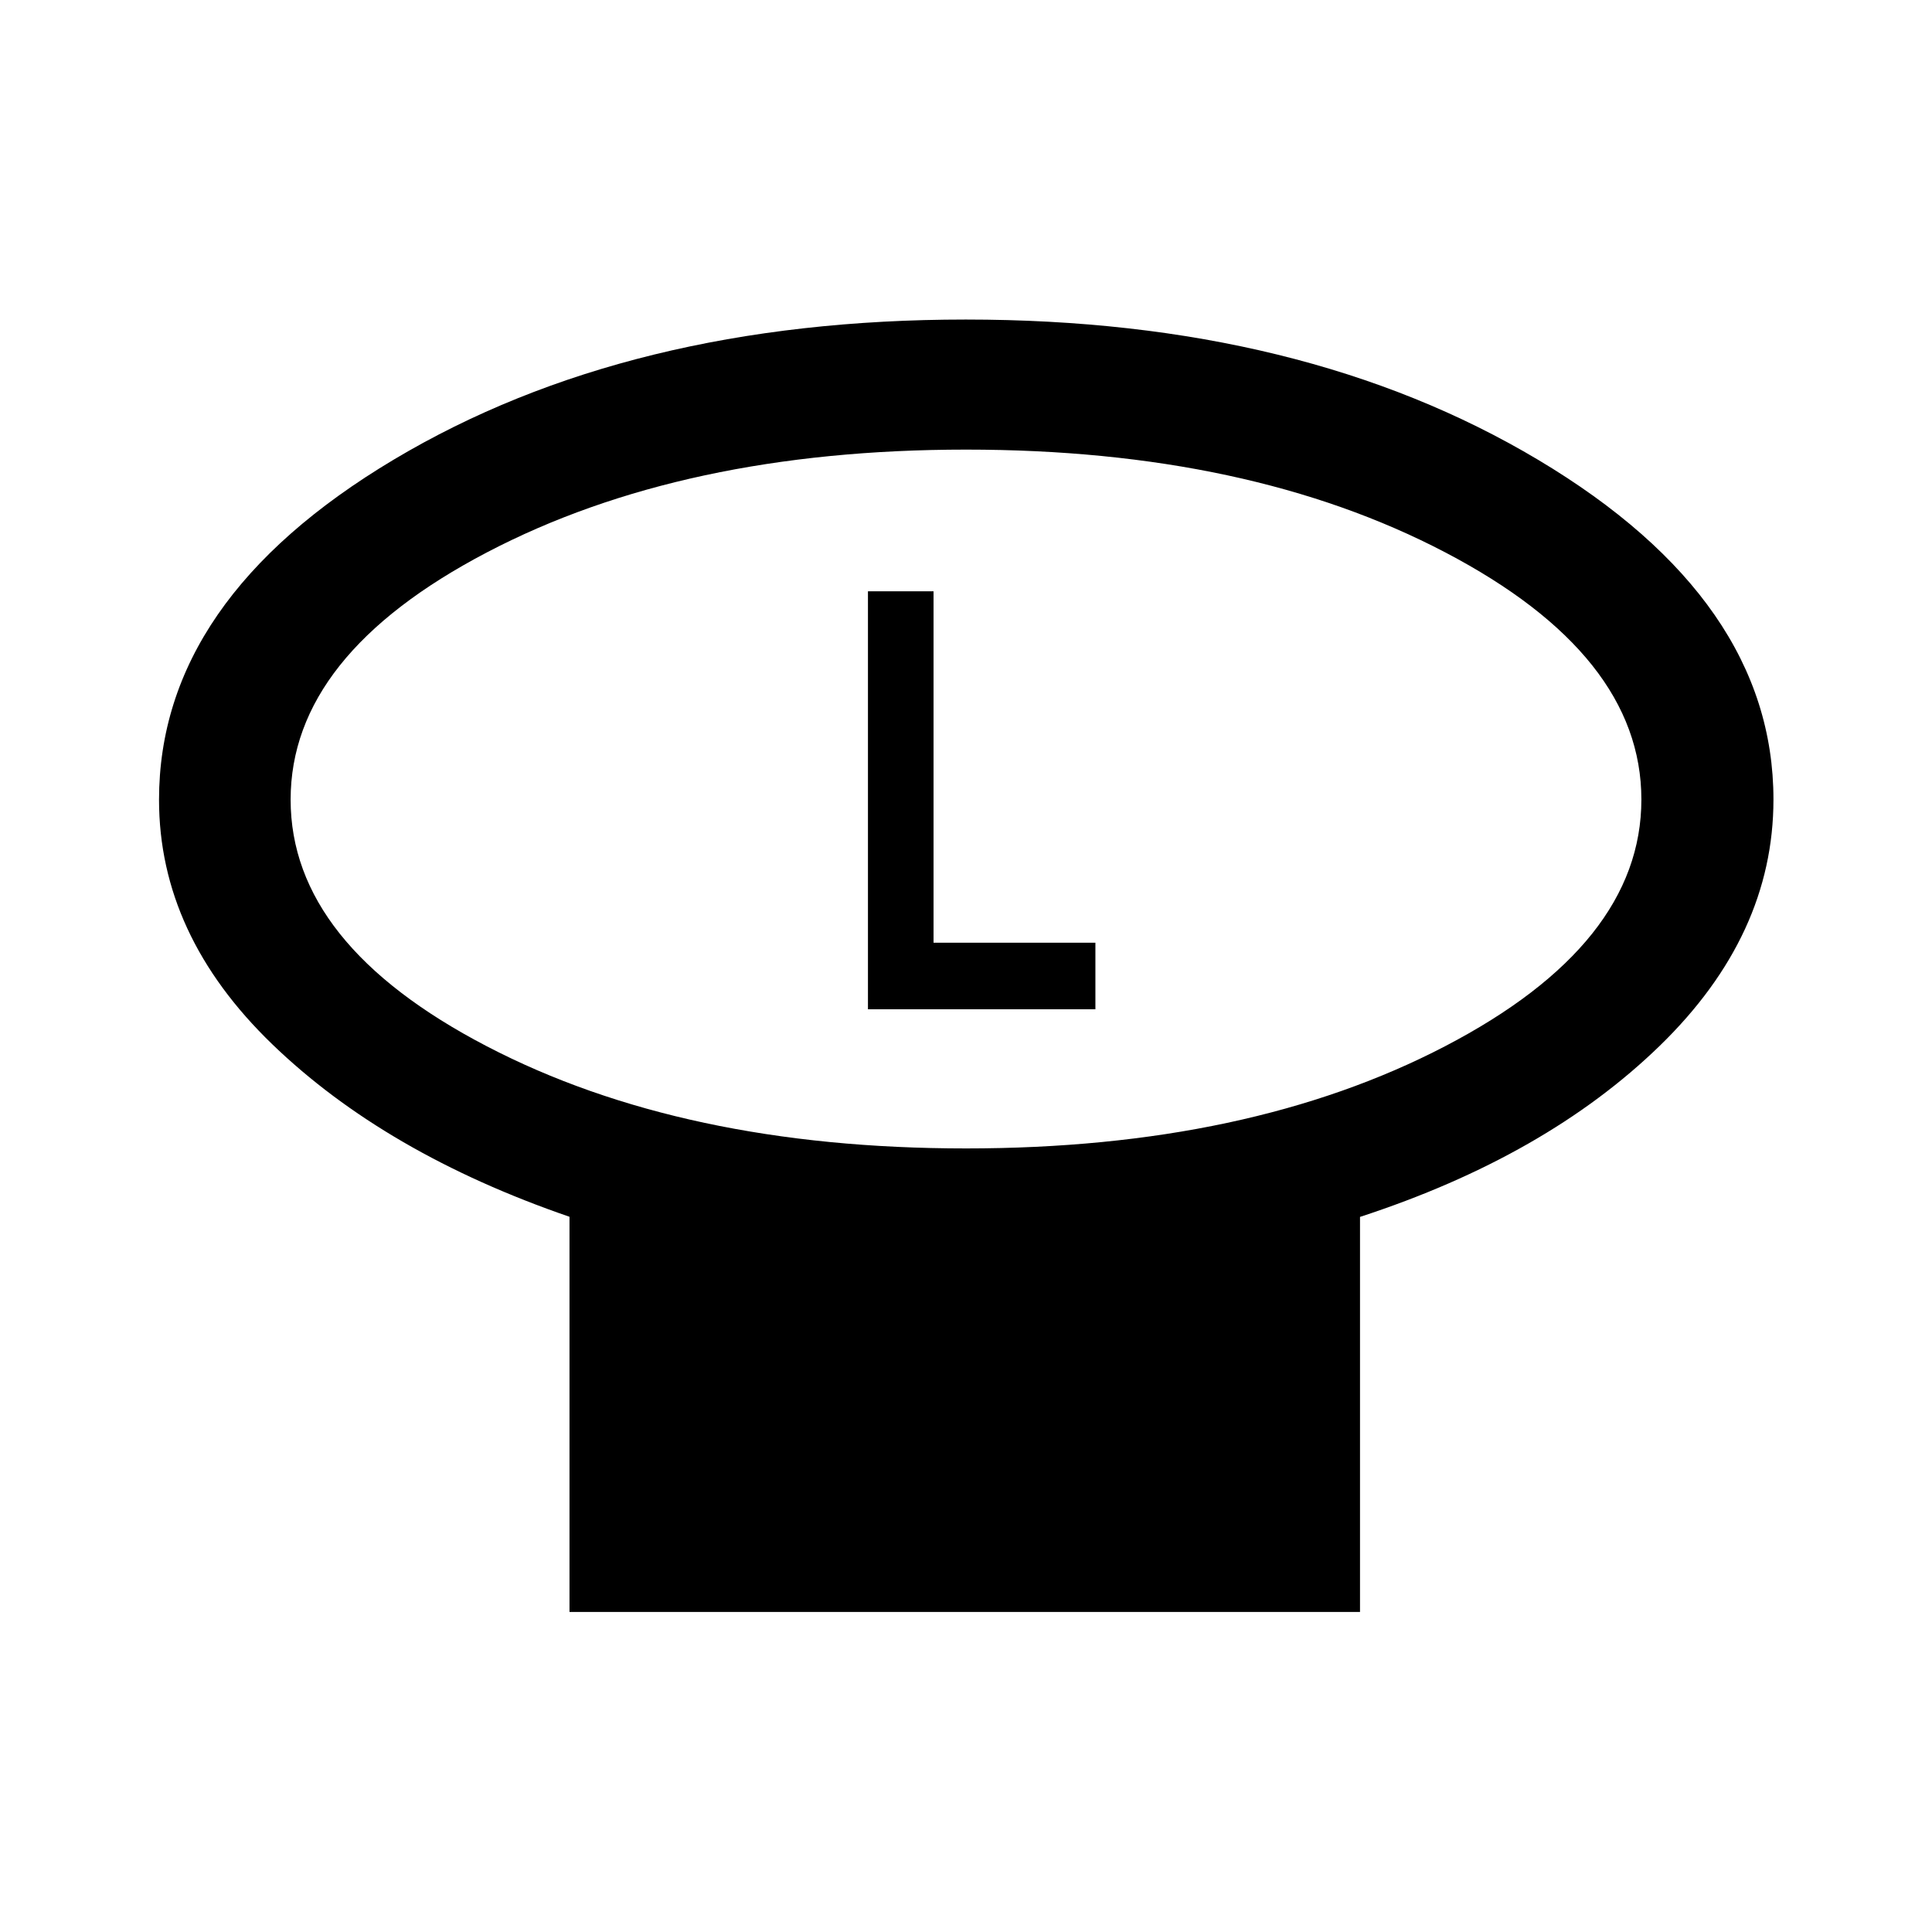 <svg xmlns="http://www.w3.org/2000/svg" height="48" viewBox="0 -960 960 960" width="48"><path d="M479.96-389.35q140.55 0 238.09-50.78 97.54-50.78 97.54-122.59 0-71.8-97.5-122.83-97.49-51.04-238.05-51.04-140.55 0-238.09 51.07-97.54 51.06-97.54 122.87 0 71.8 97.5 122.55 97.49 50.75 238.05 50.75Zm195.82 34.02v196.31h-392.8v-196.37q-91.48-31.46-147.72-85.75-56.24-54.29-56.24-121.47 0-99.42 116.64-169.01 116.64-69.6 284.25-69.6t284.46 69.75q116.85 69.76 116.85 168.75 0 67.44-56.46 122.33-56.45 54.88-148.98 85.06ZM480-562.72ZM431.28-458.5H544.3v-33.07h-80.43V-666.2h-32.59v207.7Z"/></svg>